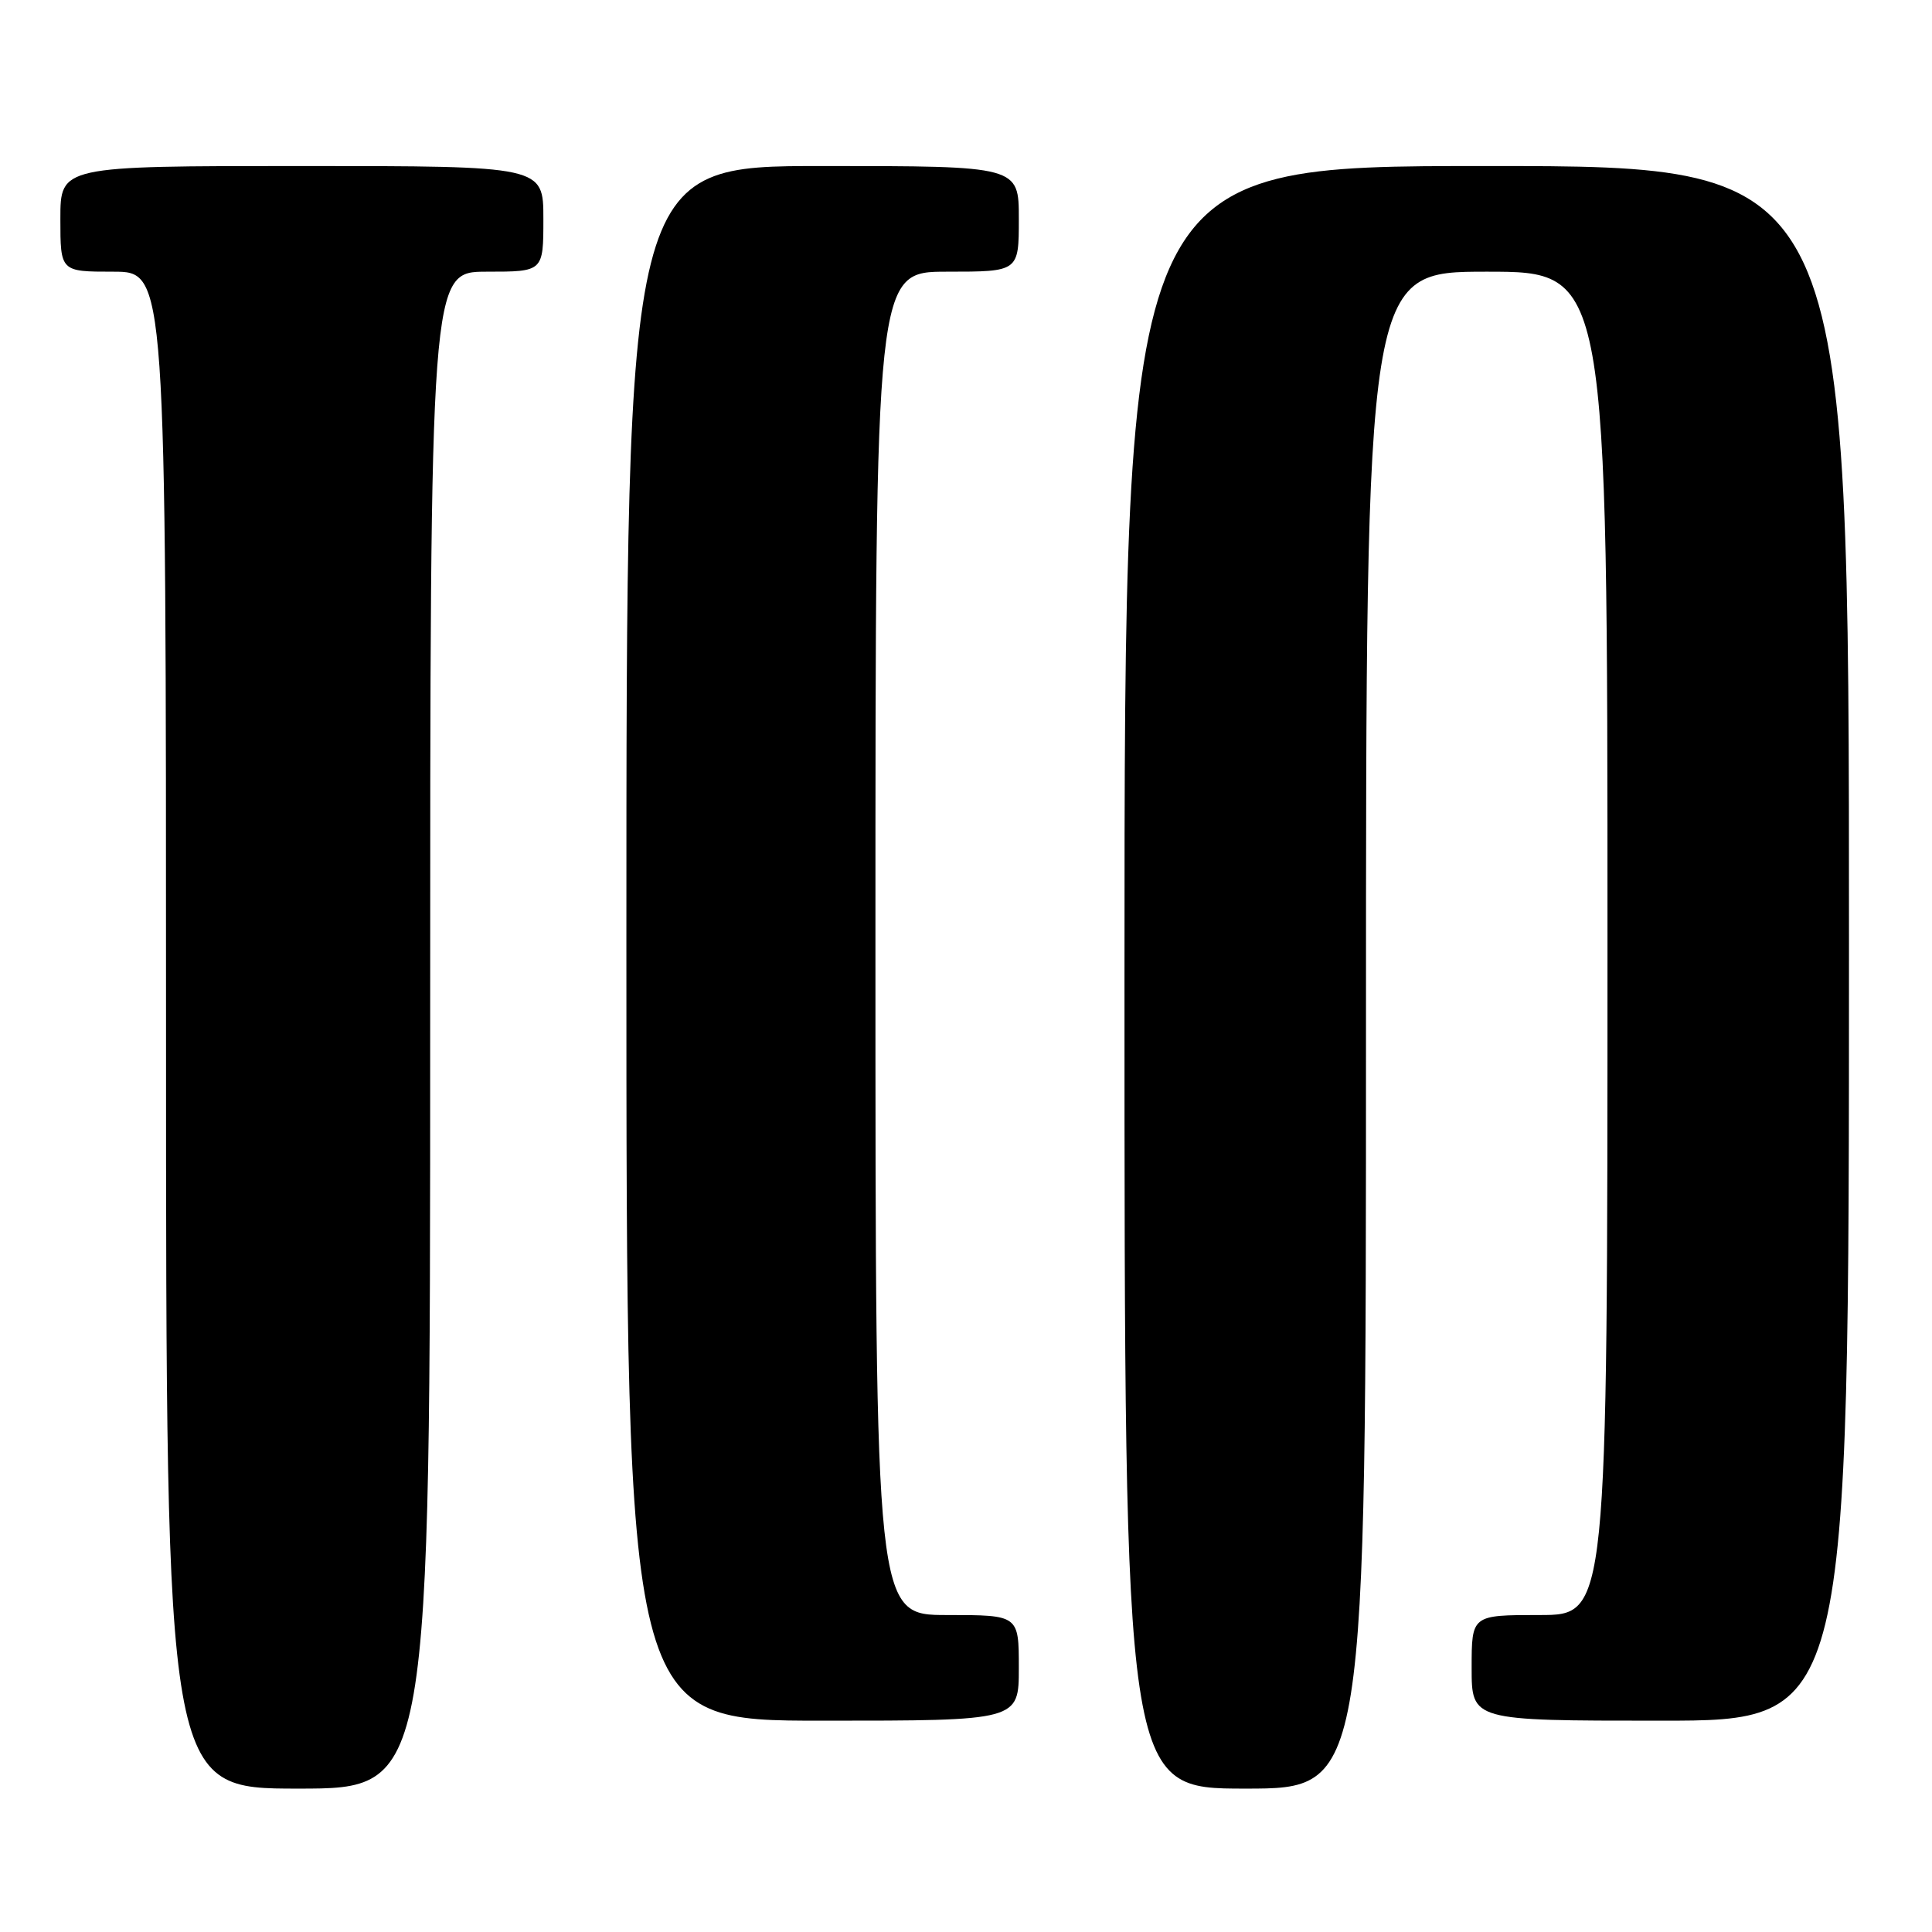 <?xml version="1.0" encoding="UTF-8" standalone="no"?>
<!DOCTYPE svg PUBLIC "-//W3C//DTD SVG 1.1//EN" "http://www.w3.org/Graphics/SVG/1.1/DTD/svg11.dtd" >
<svg xmlns="http://www.w3.org/2000/svg" xmlns:xlink="http://www.w3.org/1999/xlink" version="1.1" viewBox="0 0 256 256">
 <g >
 <path fill="currentColor"
d=" M 57.00 136.50 C 57.00 36.00 57.00 36.00 64.50 36.00 C 72.00 36.00 72.00 36.00 72.00 29.00 C 72.00 22.00 72.00 22.00 40.00 22.00 C 8.00 22.00 8.00 22.00 8.00 29.00 C 8.00 36.00 8.00 36.00 15.00 36.00 C 22.00 36.00 22.00 36.00 22.00 136.50 C 22.00 237.00 22.00 237.00 39.50 237.00 C 57.00 237.00 57.00 237.00 57.00 136.50 Z  M 181.00 136.50 C 181.00 36.00 181.00 36.00 197.00 36.00 C 213.00 36.00 213.00 36.00 213.00 125.00 C 213.00 214.00 213.00 214.00 204.00 214.00 C 195.00 214.00 195.00 214.00 195.00 221.00 C 195.00 228.00 195.00 228.00 220.00 228.00 C 245.00 228.00 245.00 228.00 245.00 125.00 C 245.00 22.00 245.00 22.00 197.00 22.00 C 149.00 22.00 149.00 22.00 149.00 129.50 C 149.00 237.00 149.00 237.00 165.00 237.00 C 181.00 237.00 181.00 237.00 181.00 136.50 Z  M 135.00 221.00 C 135.00 214.00 135.00 214.00 125.50 214.00 C 116.00 214.00 116.00 214.00 116.00 125.00 C 116.00 36.00 116.00 36.00 125.50 36.00 C 135.00 36.00 135.00 36.00 135.00 29.00 C 135.00 22.00 135.00 22.00 109.00 22.00 C 83.00 22.00 83.00 22.00 83.00 125.00 C 83.00 228.00 83.00 228.00 109.00 228.00 C 135.00 228.00 135.00 228.00 135.00 221.00 Z "/>
</g>
</svg>